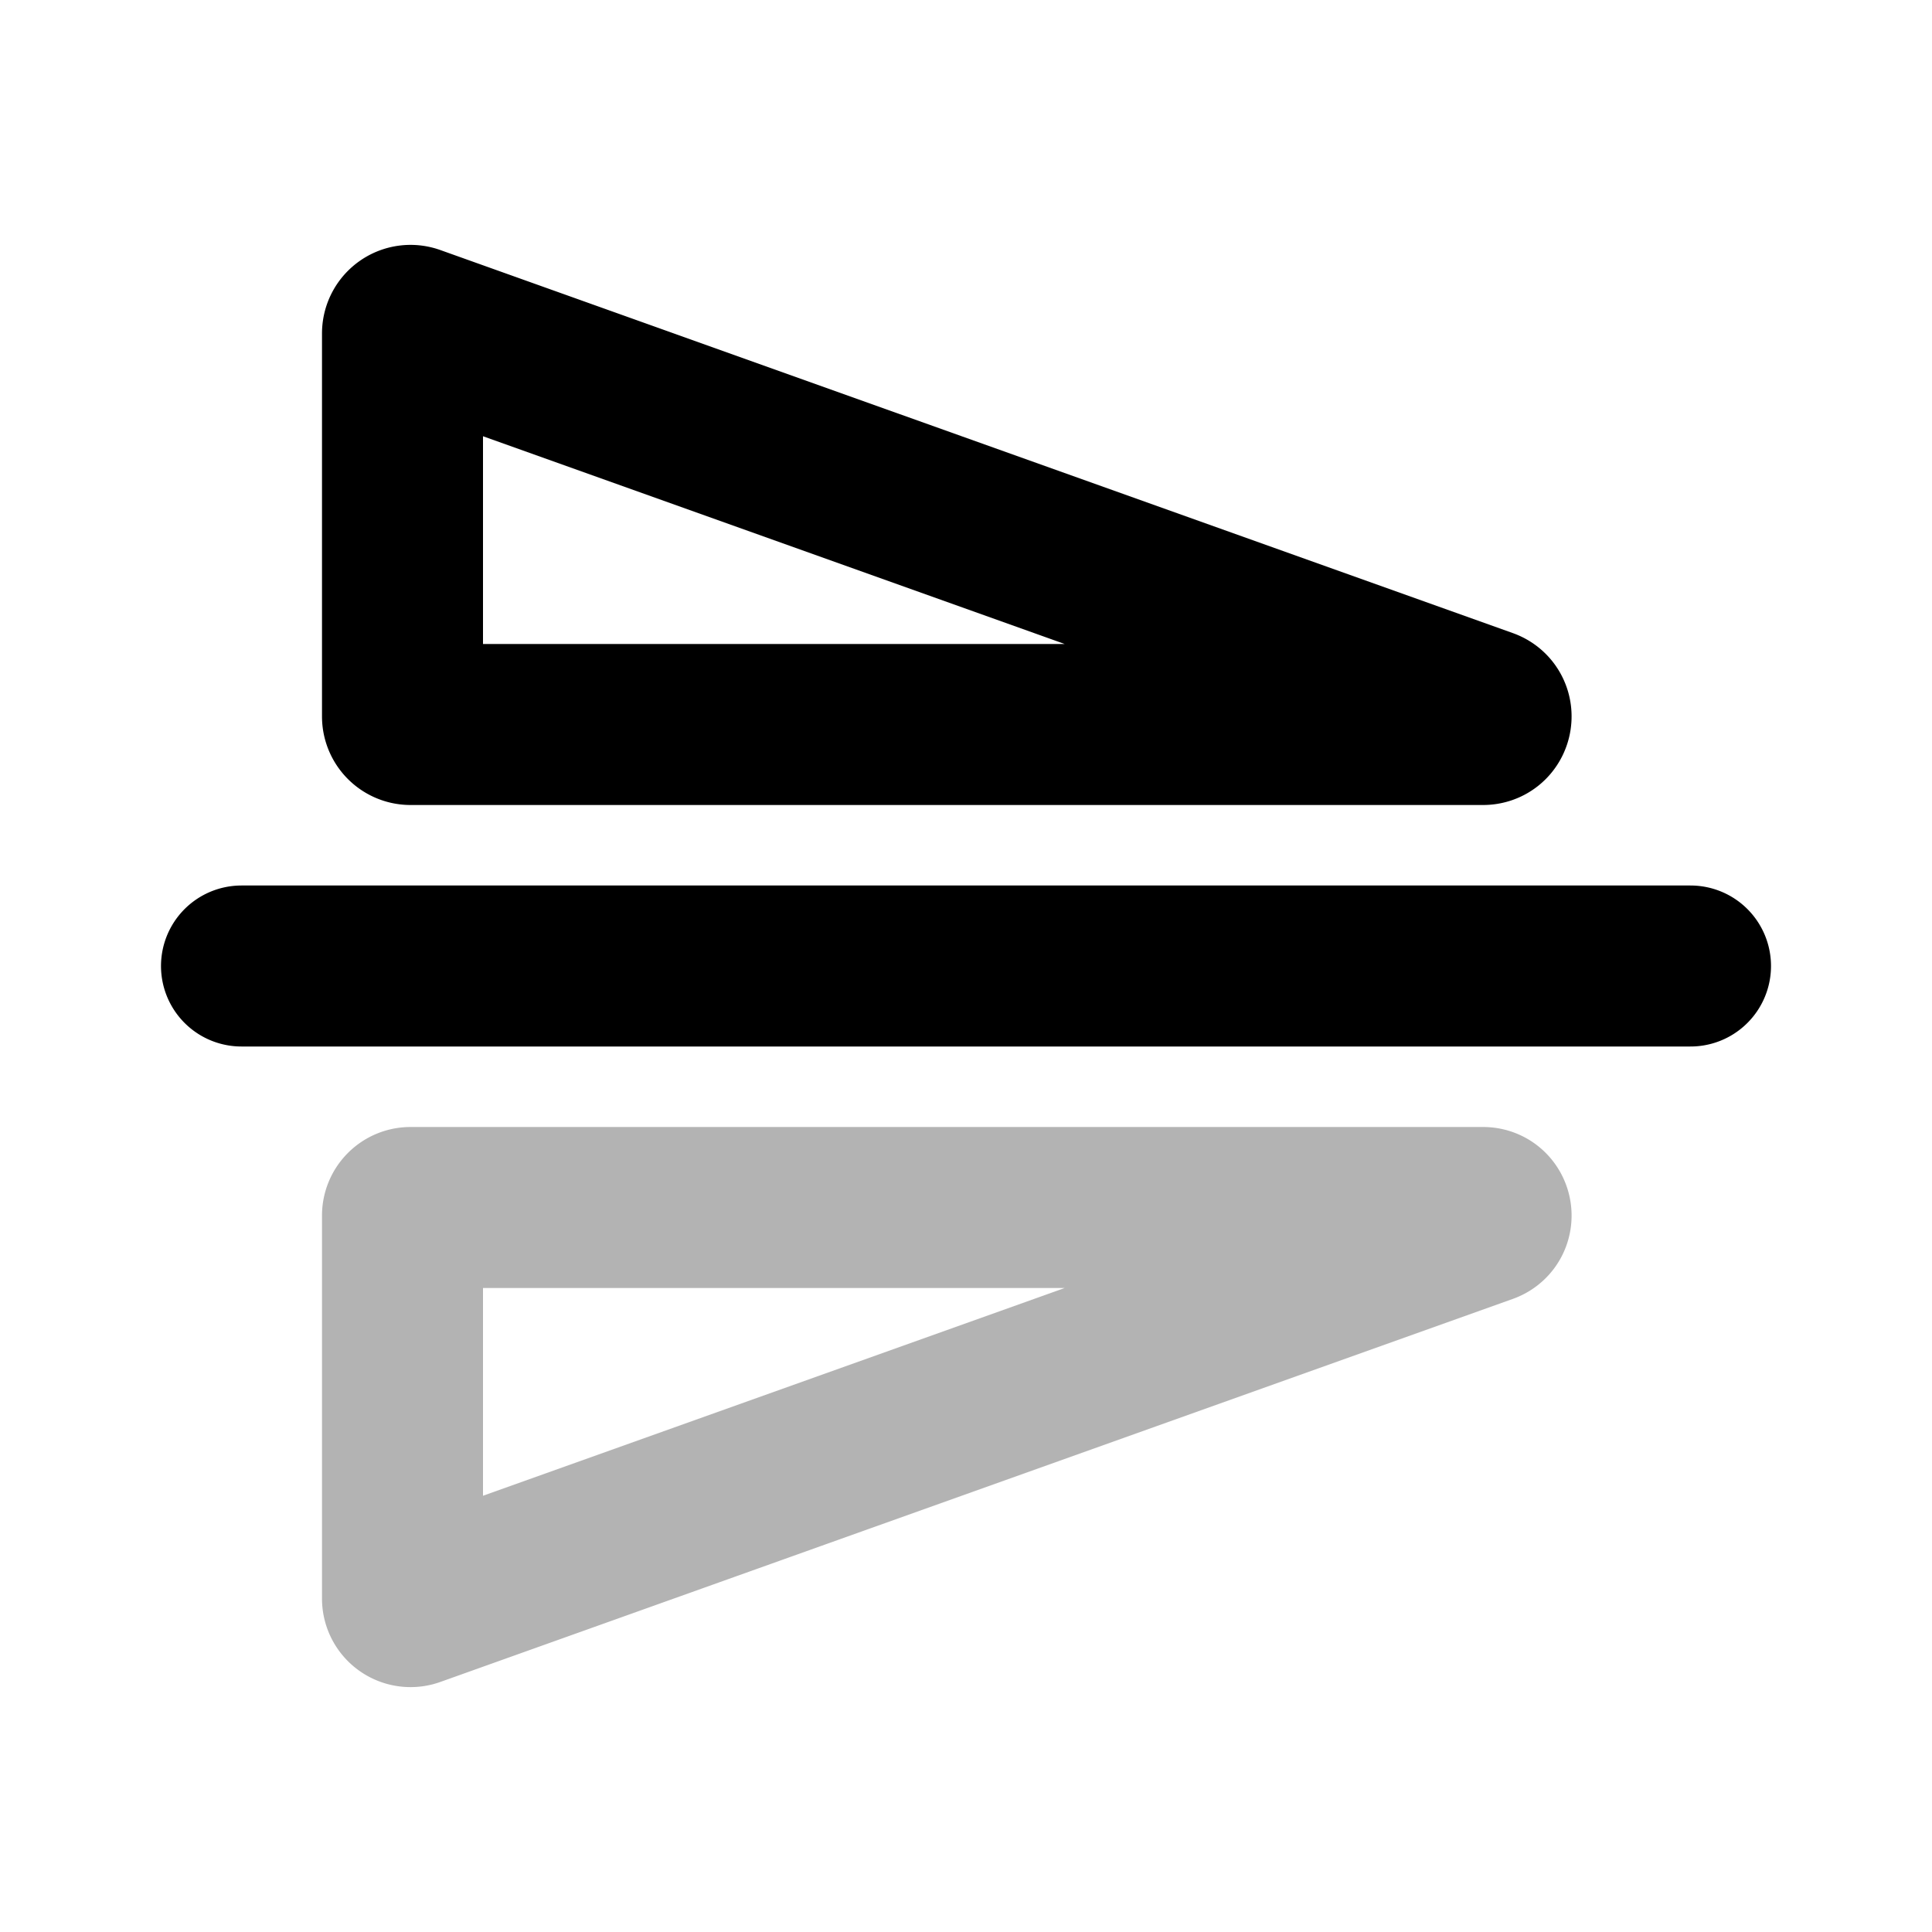 <svg xmlns="http://www.w3.org/2000/svg" width="24" height="24" fill="none">
    <path stroke="currentColor" stroke-linecap="round" stroke-linejoin="round" stroke-width="2" d="M5 15.1a.1.1 0 0 1 .1-.1h13.323c.112 0 .139.156.033.194L5.134 19.952A.1.1 0 0 1 5 19.858z" opacity=".3"/>
    <path stroke="currentColor" stroke-linecap="round" stroke-linejoin="round" stroke-width="2" d="M21 12H3m2-7.858V8.9a.1.1 0 0 0 .1.1h13.323c.112 0 .139-.156.033-.194L5.134 4.048A.1.1 0 0 0 5 4.142"/>
</svg>